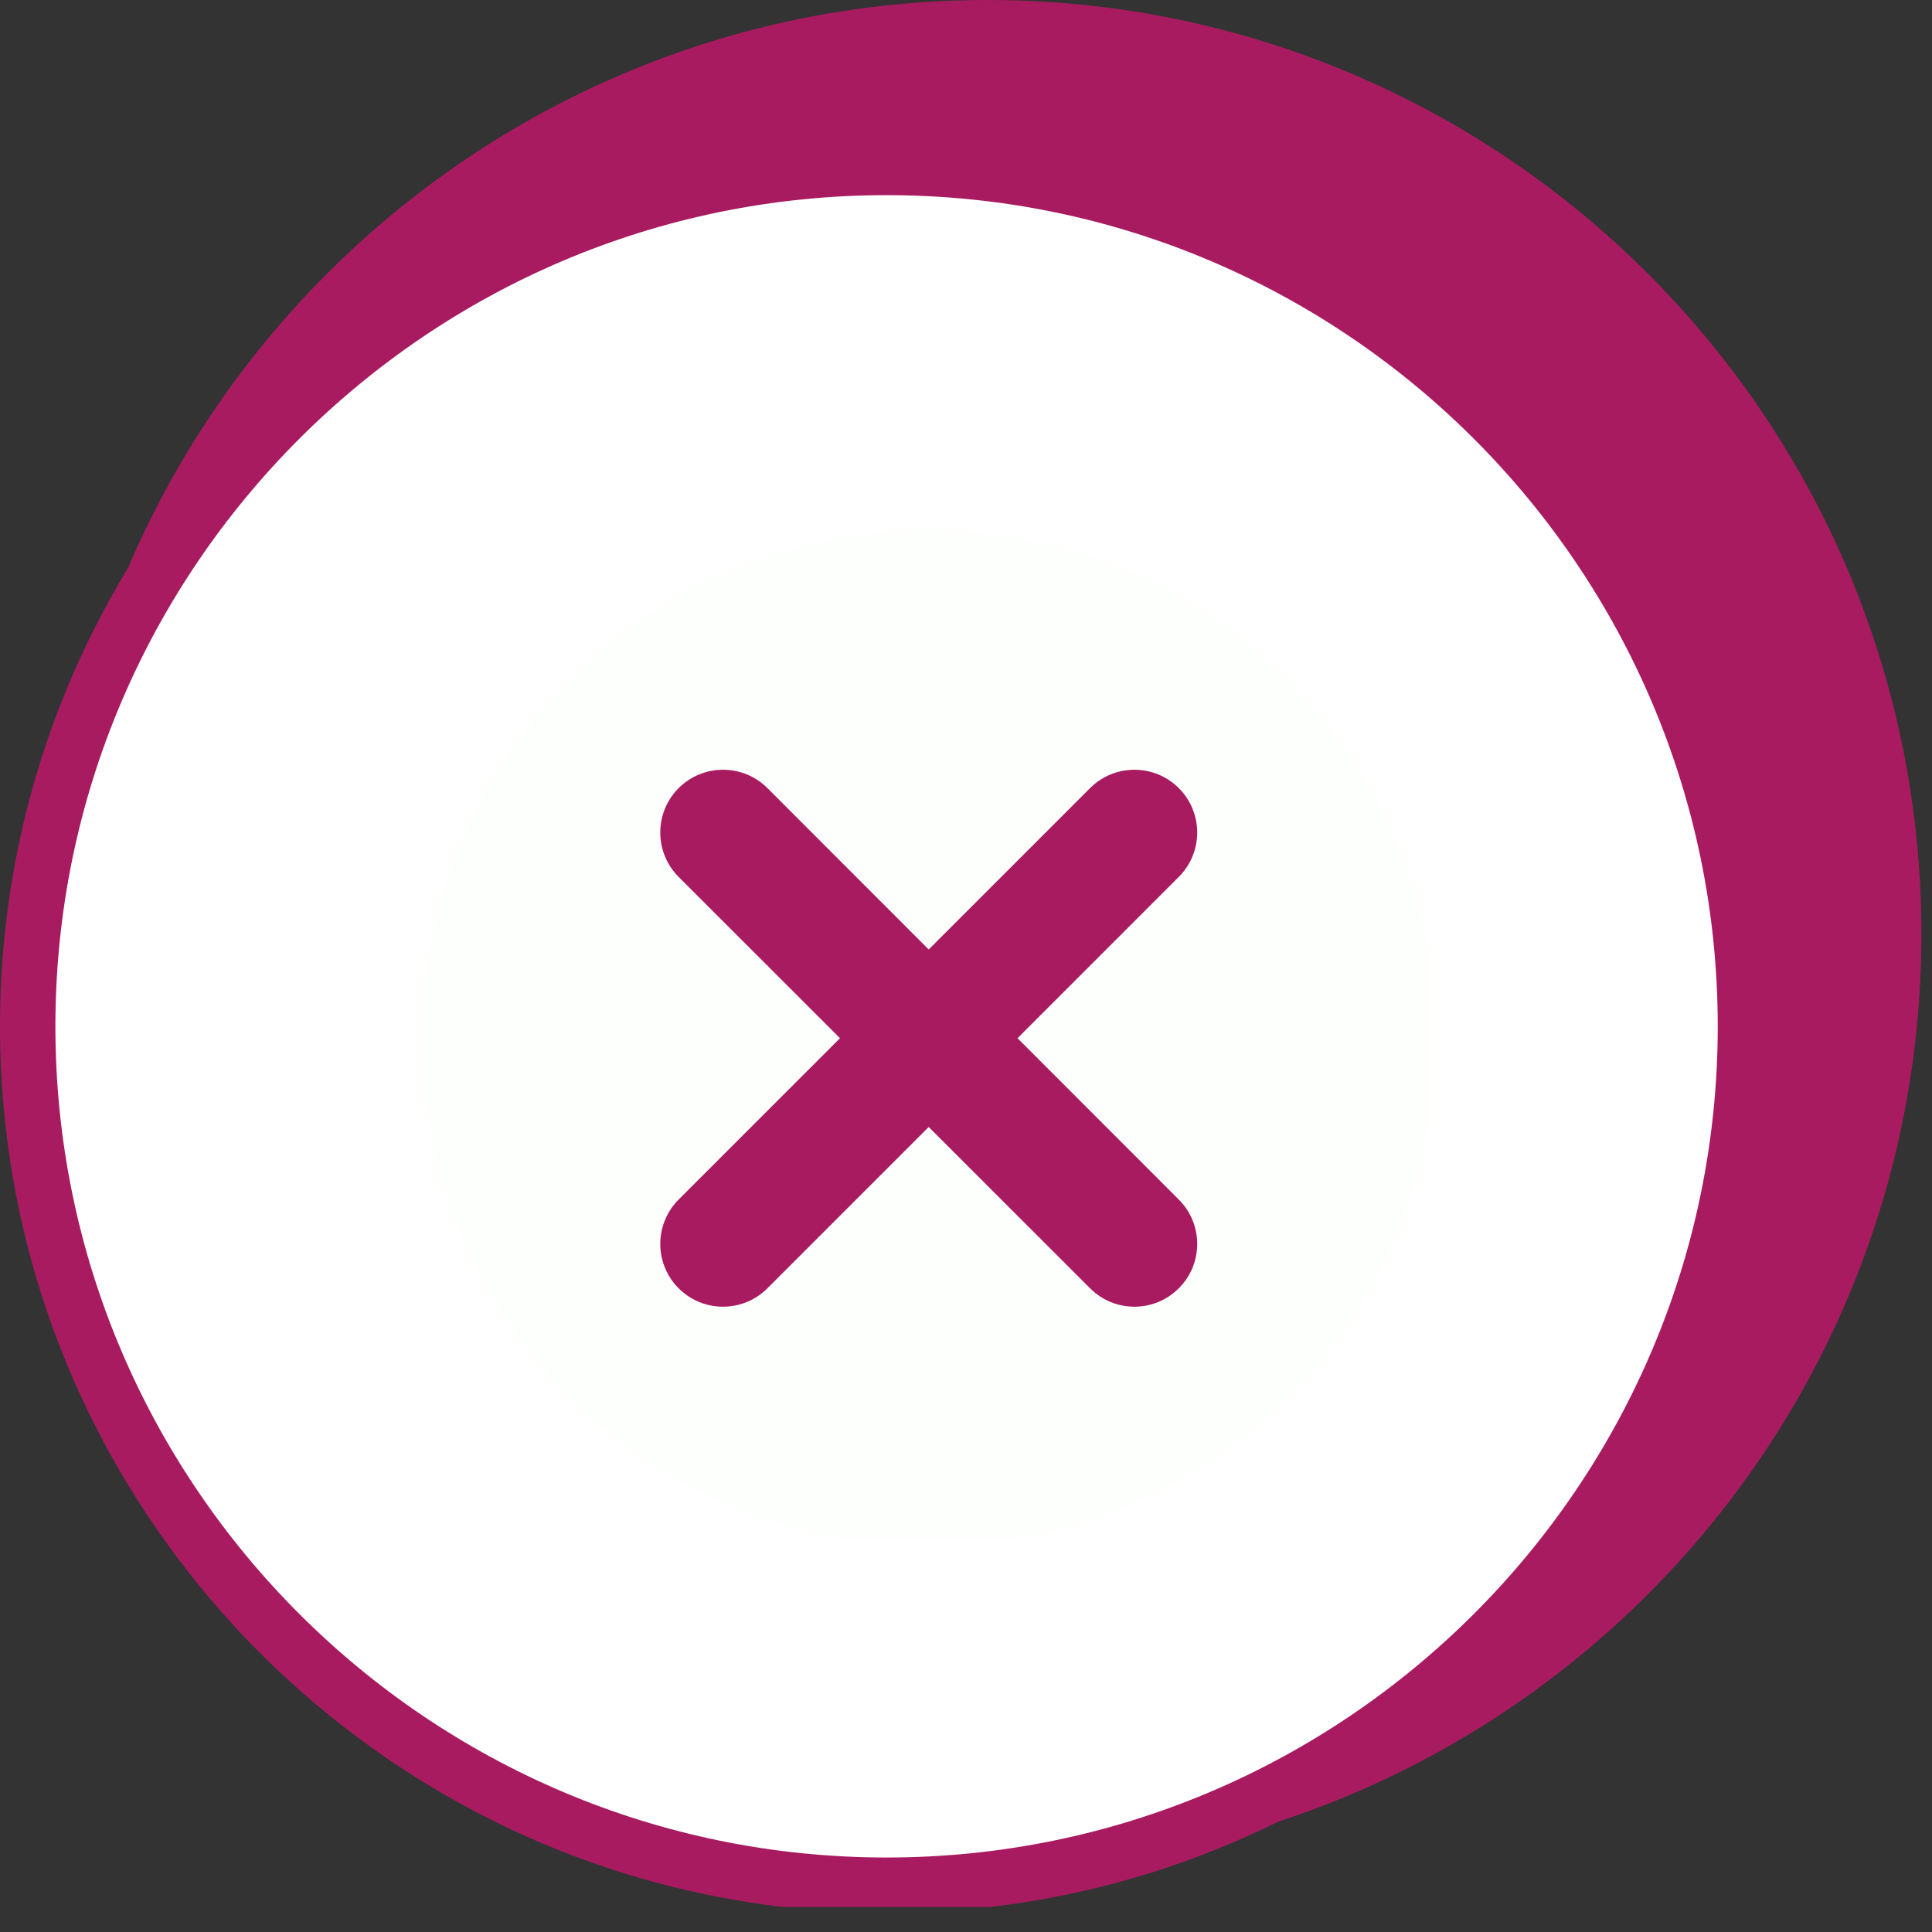<svg xmlns="http://www.w3.org/2000/svg" xmlns:xlink="http://www.w3.org/1999/xlink" width="109" zoomAndPan="magnify" viewBox="0 0 81.75 81.75" height="109" preserveAspectRatio="xMidYMid meet" version="1.0"><rect x="0" y="0" width="81.75" height="81.75" fill="#333333" stroke="none"/><defs><clipPath id="af211927b8"><path d="M 2.266 0 L 81.5 0 L 81.5 79.258 L 2.266 79.258 Z M 2.266 0 " clip-rule="nonzero"/></clipPath><clipPath id="fcc1ebbfe8"><path d="M 0 5.914 L 74.77 5.914 L 74.77 80.688 L 0 80.688 Z M 0 5.914 " clip-rule="nonzero"/></clipPath><clipPath id="c9fe02800d"><path d="M 17.848 22.48 L 60.465 22.48 L 60.465 65.098 L 17.848 65.098 Z M 17.848 22.48 " clip-rule="nonzero"/></clipPath></defs><g clip-path="url(#af211927b8)"><path fill="#a91b60" d="M 41.785 0 C 19.965 0 2.266 17.695 2.266 39.52 C 2.266 61.34 19.965 79.035 41.785 79.035 C 63.605 79.035 81.301 61.34 81.301 39.52 C 81.301 17.695 63.605 0 41.785 0 Z M 41.785 0 " fill-opacity="1" fill-rule="nonzero"/></g><path fill="#ffffff" d="M 73.855 43.43 C 73.855 63.5 57.586 79.77 37.516 79.77 C 17.445 79.77 1.172 63.5 1.172 43.43 C 1.172 23.359 17.445 7.086 37.516 7.086 C 57.586 7.086 73.855 23.359 73.855 43.43 Z M 73.855 43.43 " fill-opacity="1" fill-rule="nonzero"/><g clip-path="url(#fcc1ebbfe8)"><path fill="#a91b60" d="M 37.516 5.914 C 16.836 5.914 0 22.75 0 43.43 C 0 64.109 16.836 80.945 37.516 80.945 C 58.195 80.945 75.027 64.109 75.027 43.43 C 75.027 22.75 58.195 5.914 37.516 5.914 Z M 37.516 78.598 C 18.125 78.598 2.344 62.82 2.344 43.43 C 2.344 24.039 18.125 8.258 37.516 8.258 C 56.906 8.258 72.684 24.039 72.684 43.43 C 72.684 62.82 56.906 78.598 37.516 78.598 Z M 37.516 78.598 " fill-opacity="1" fill-rule="nonzero"/></g><g clip-path="url(#c9fe02800d)"><path fill="#fcfffb" d="M 60.75 43.93 C 60.75 55.777 51.145 65.383 39.297 65.383 C 27.453 65.383 17.848 55.777 17.848 43.93 C 17.848 32.086 27.453 22.48 39.297 22.48 C 51.145 22.48 60.75 32.086 60.75 43.93 " fill-opacity="1" fill-rule="nonzero"/></g><path fill="#a91b60" d="M 49.879 33.348 C 48.844 32.312 47.16 32.312 46.125 33.348 L 39.297 40.176 L 32.473 33.348 C 31.434 32.312 29.754 32.312 28.715 33.348 C 27.68 34.387 27.68 36.066 28.715 37.105 L 35.543 43.93 L 28.715 50.758 C 27.68 51.797 27.68 53.477 28.715 54.512 C 29.754 55.551 31.434 55.551 32.473 54.512 L 39.297 47.688 L 46.125 54.512 C 47.16 55.551 48.844 55.551 49.879 54.512 C 50.918 53.477 50.918 51.797 49.879 50.758 L 43.055 43.93 L 49.879 37.105 C 50.918 36.066 50.918 34.387 49.879 33.348 " fill-opacity="1" fill-rule="nonzero"/></svg>